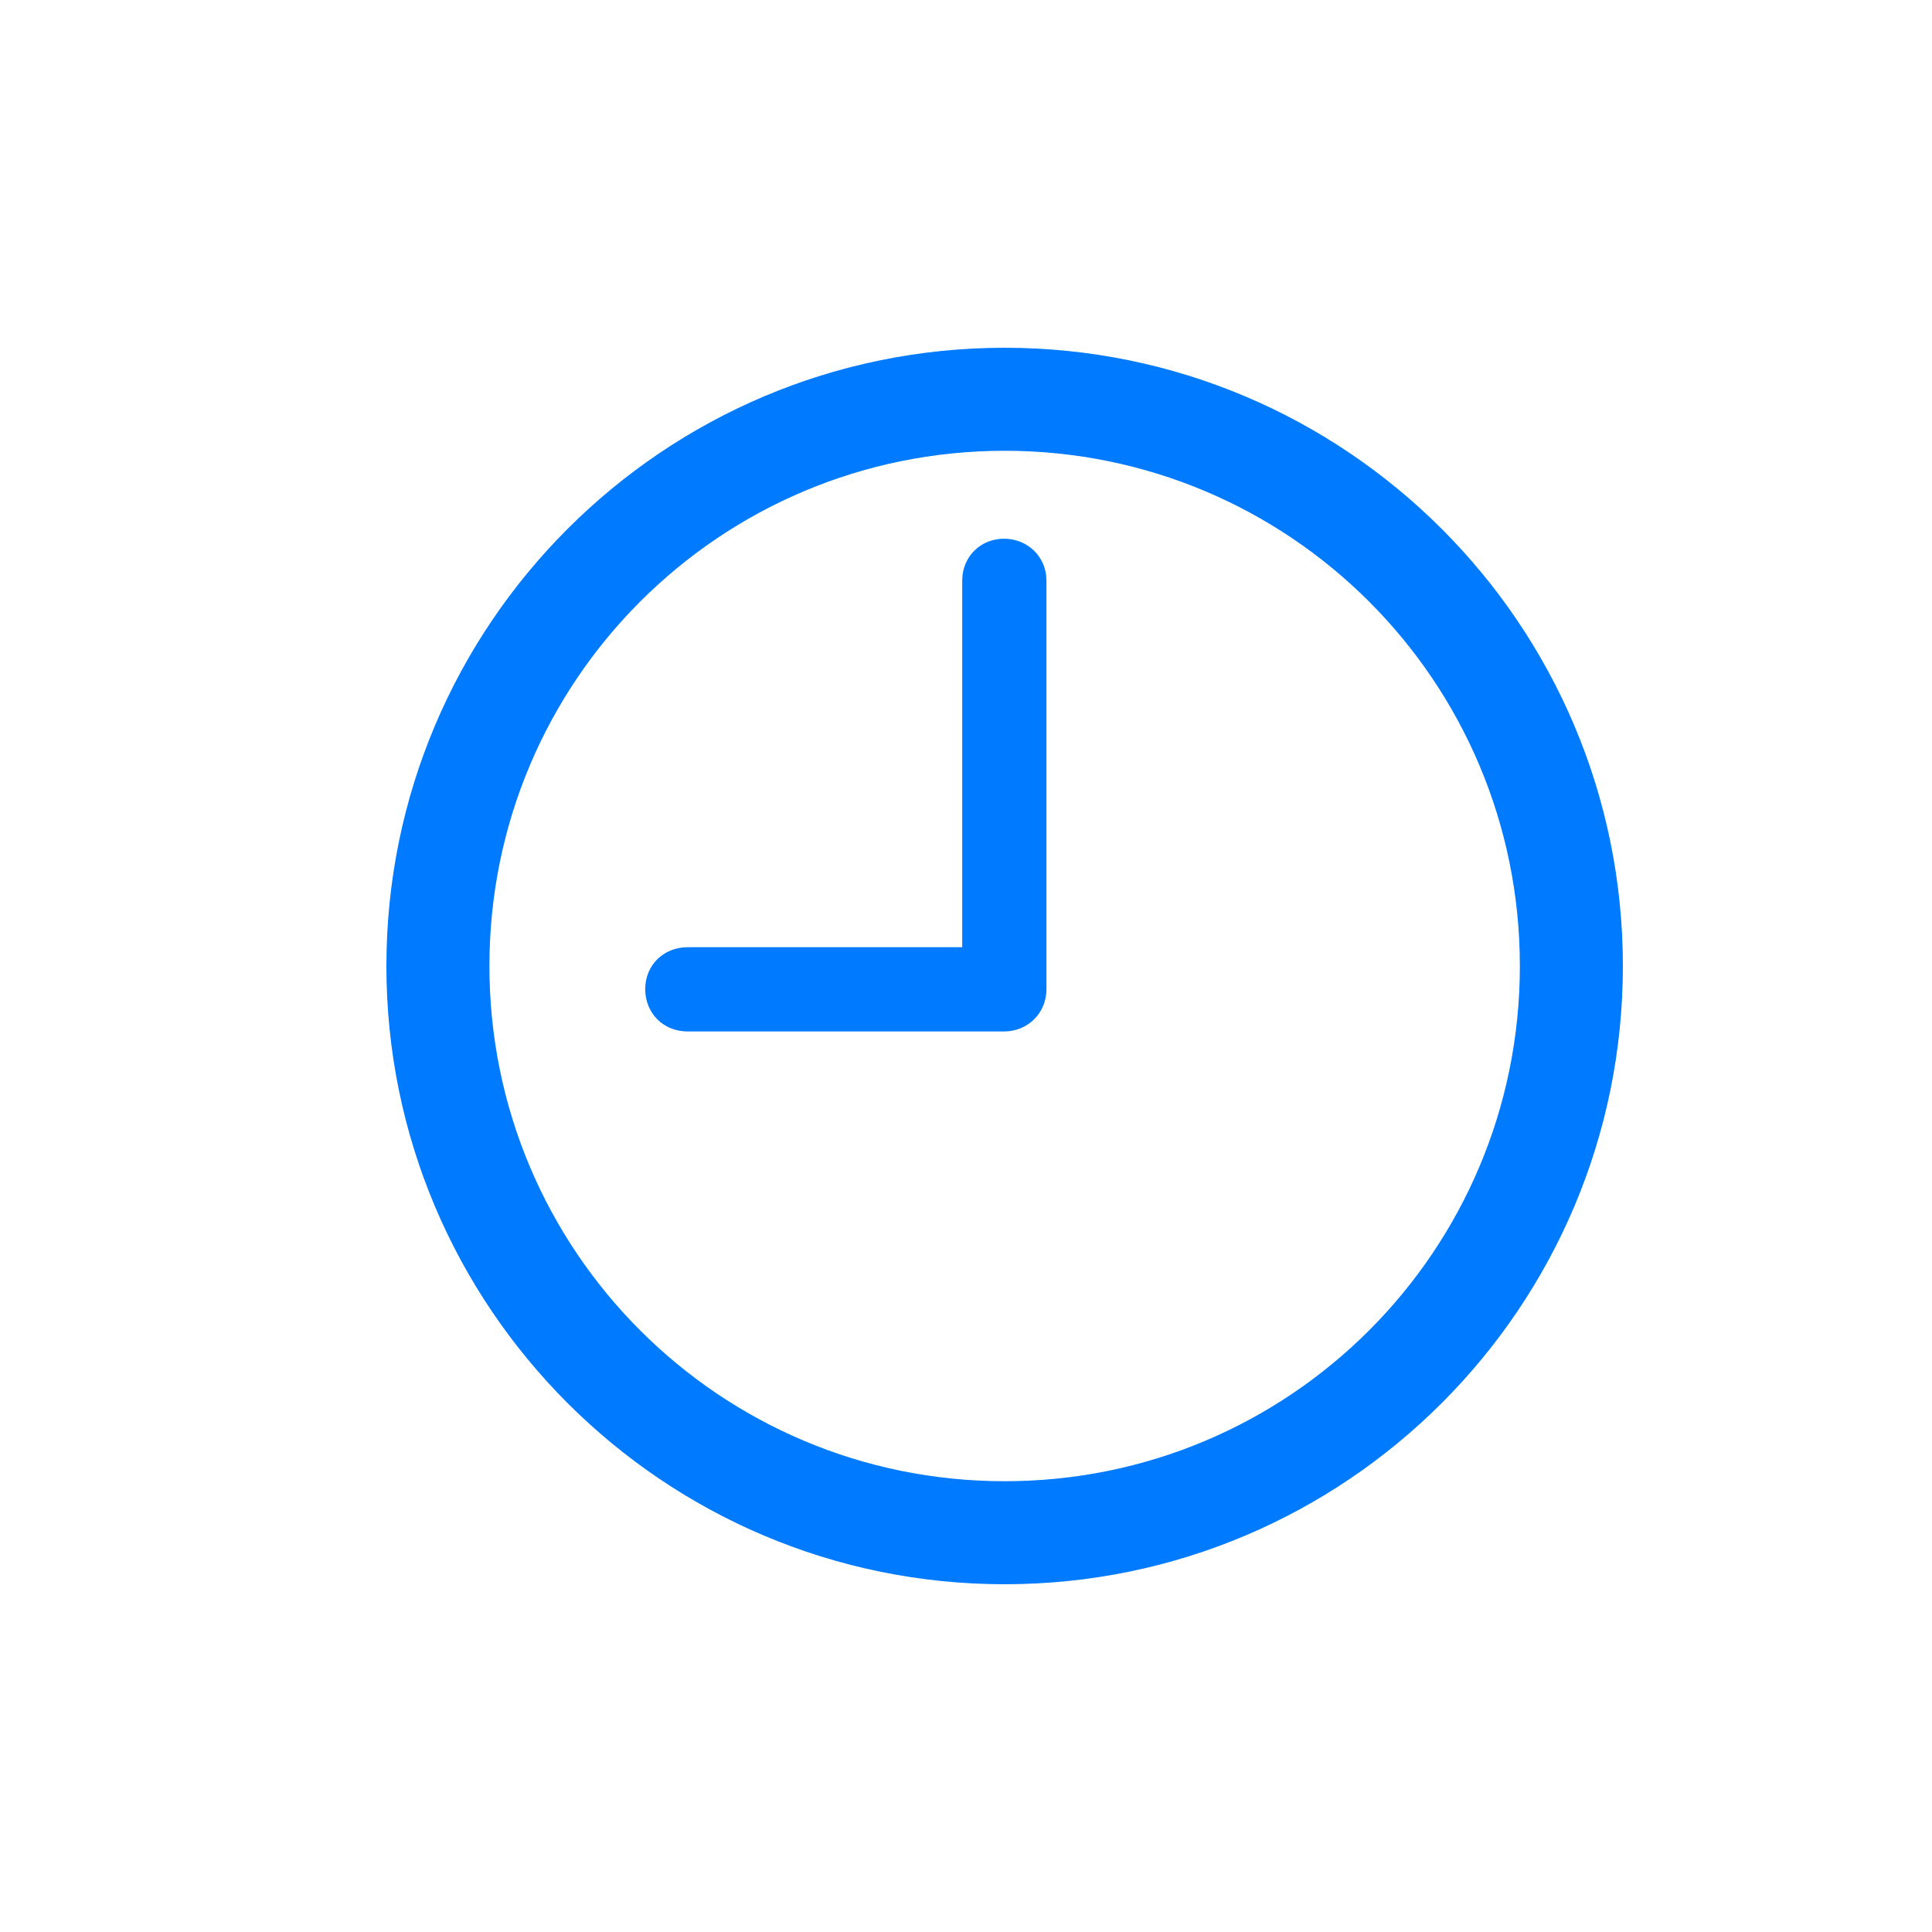<svg width="24" height="24" viewBox="0 0 25 24" fill="none" xmlns="http://www.w3.org/2000/svg">
<path d="M13 20C8.584 20 5 16.416 5 12C5 7.584 8.584 4 13 4C17.416 4 21 7.584 21 12C21 16.416 17.416 20 13 20ZM13 18.667C16.686 18.667 19.667 15.686 19.667 12C19.667 8.314 16.686 5.333 13 5.333C9.314 5.333 6.333 8.314 6.333 12C6.333 15.686 9.314 18.667 13 18.667ZM8.898 12.847C8.584 12.847 8.349 12.612 8.349 12.298C8.349 11.992 8.584 11.757 8.898 11.757H12.451V7.012C12.451 6.706 12.686 6.471 12.992 6.471C13.298 6.471 13.541 6.706 13.541 7.012V12.298C13.541 12.612 13.298 12.847 12.992 12.847H8.898Z" fill="#007AFF"/>
</svg>
